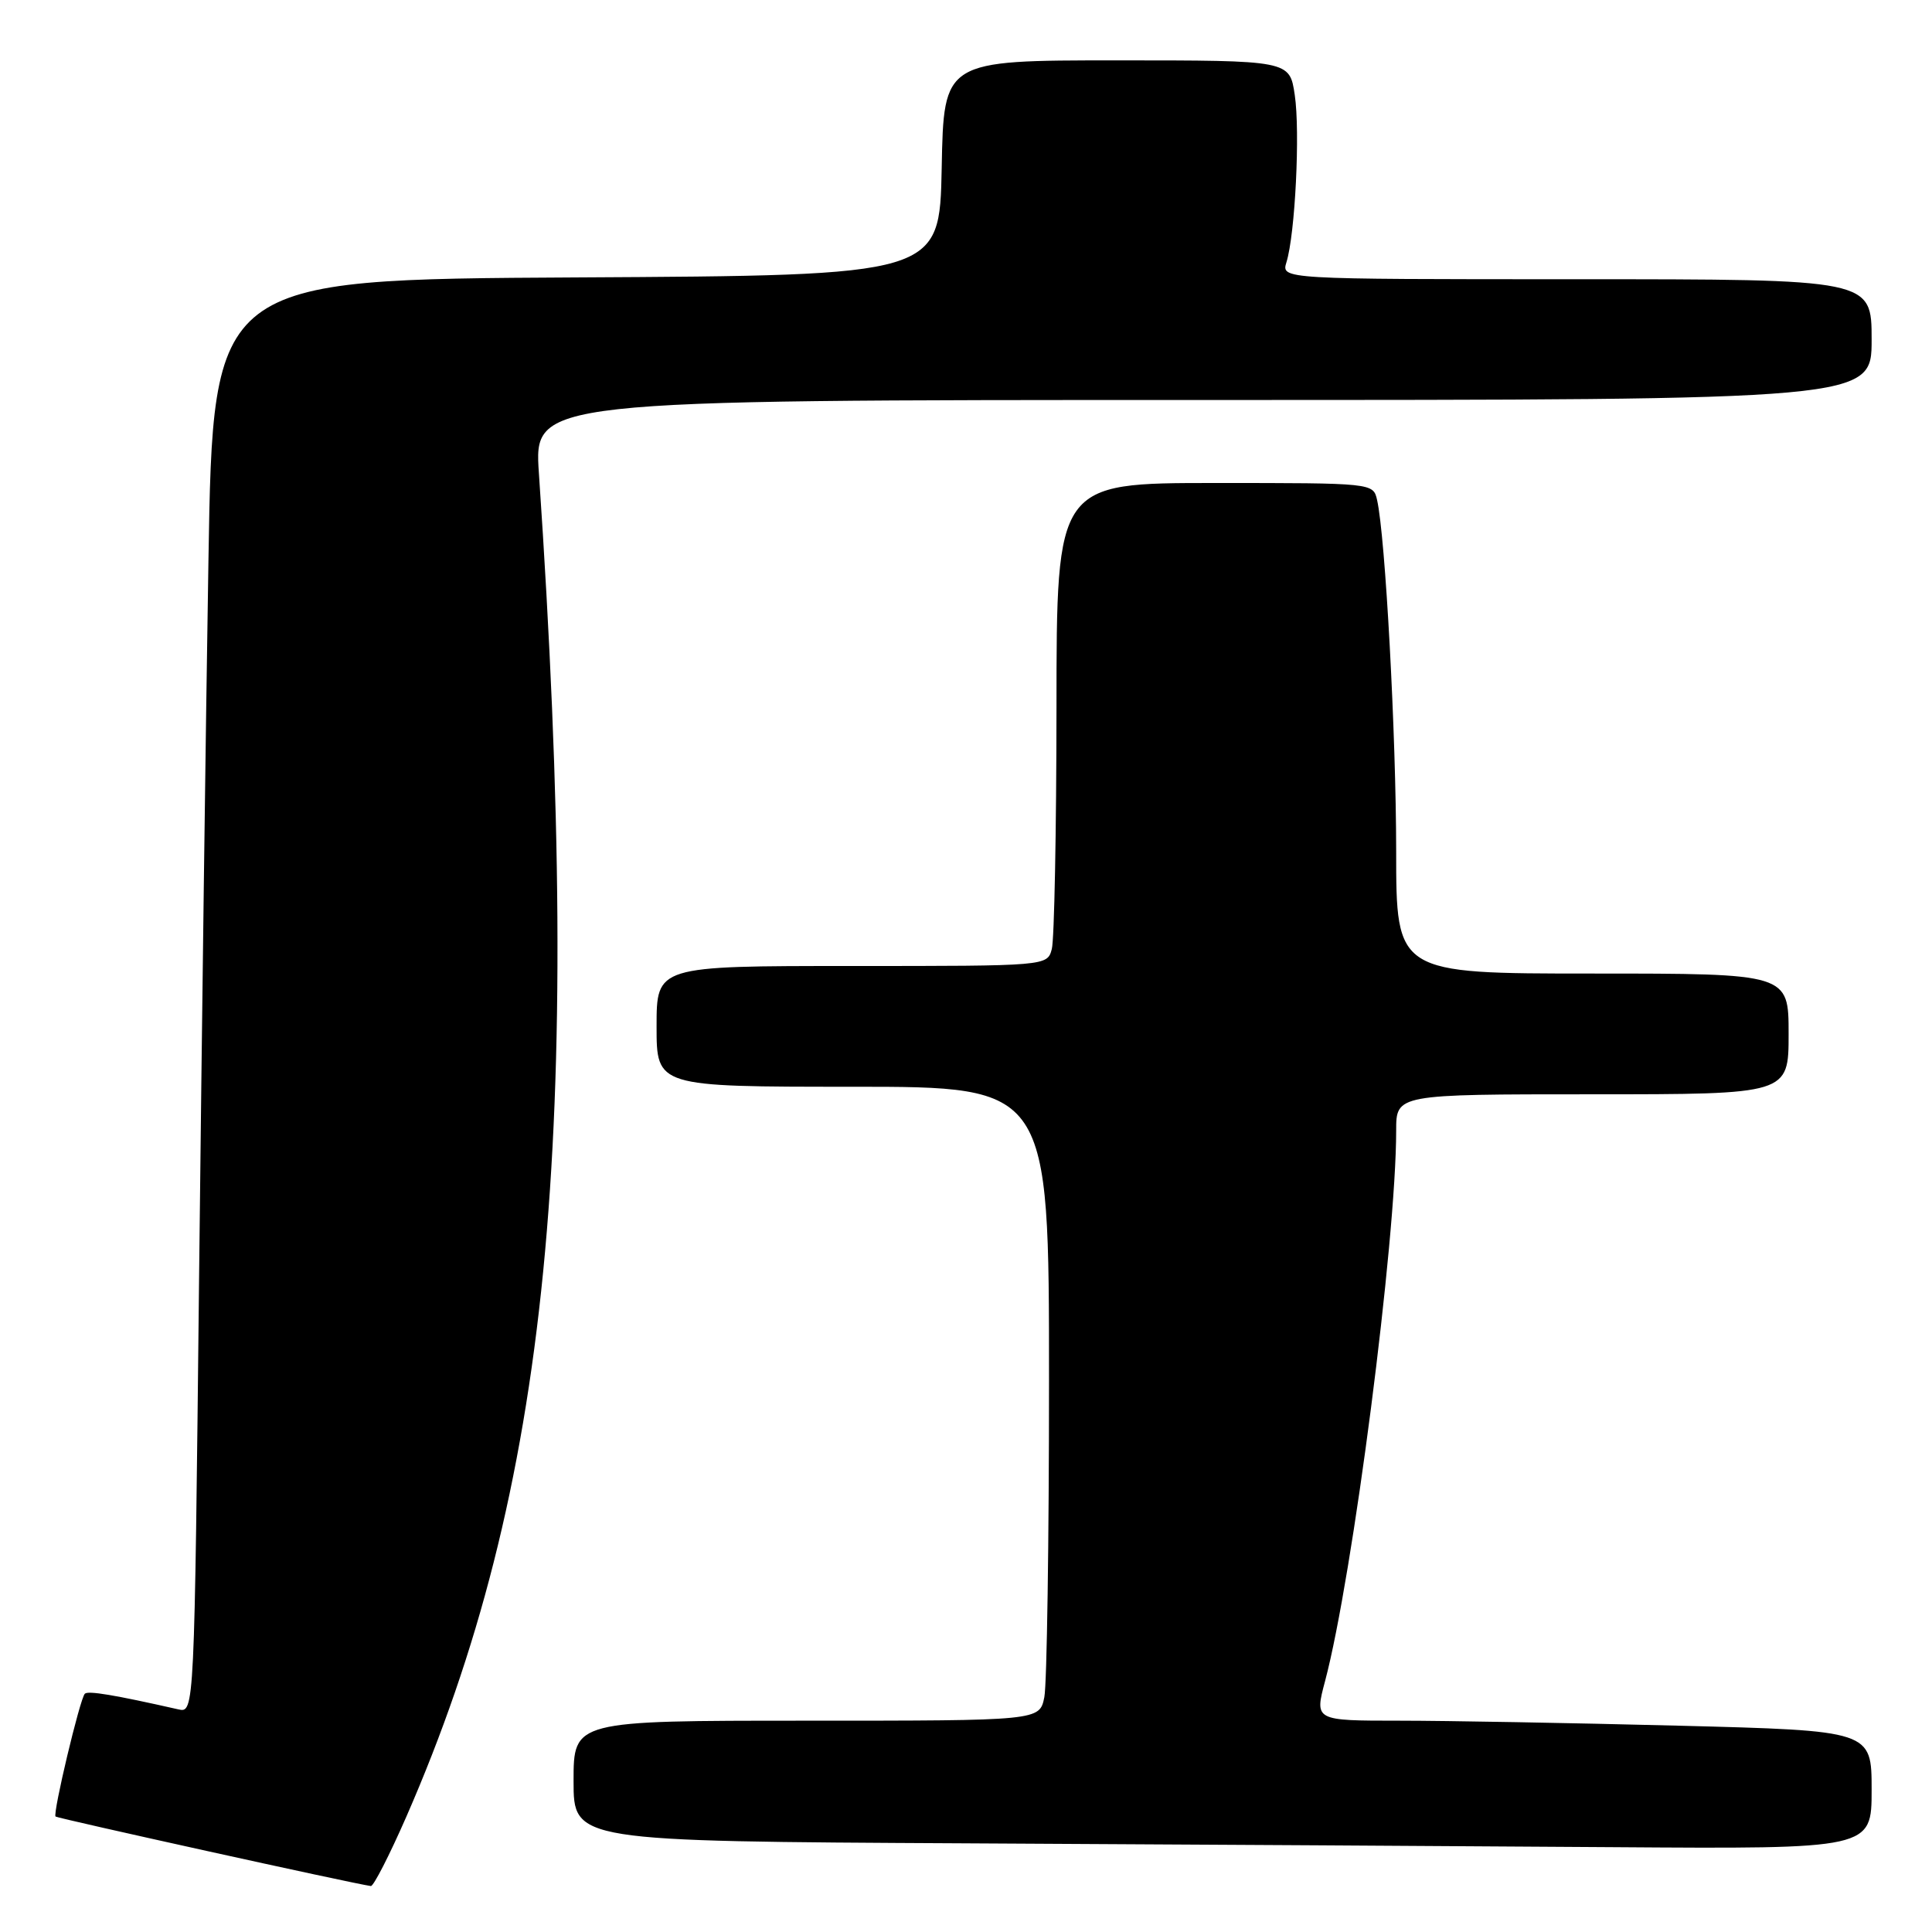<?xml version="1.0" encoding="UTF-8" standalone="no"?>
<!DOCTYPE svg PUBLIC "-//W3C//DTD SVG 1.1//EN" "http://www.w3.org/Graphics/SVG/1.1/DTD/svg11.dtd" >
<svg xmlns="http://www.w3.org/2000/svg" xmlns:xlink="http://www.w3.org/1999/xlink" version="1.1" viewBox="0 0 256 256">
 <g >
 <path fill="currentColor"
d=" M 53.83 240.75 C 72.79 197.38 77.40 150.65 71.41 62.75 C 70.74 53.00 70.74 53.00 159.37 53.00 C 248.00 53.00 248.00 53.00 248.00 45.00 C 248.00 37.00 248.00 37.00 208.88 37.00 C 169.77 37.00 169.77 37.00 170.46 34.75 C 171.62 31.01 172.29 17.44 171.56 12.57 C 170.88 8.00 170.88 8.00 147.97 8.00 C 125.05 8.00 125.05 8.00 124.78 22.25 C 124.50 36.50 124.50 36.50 76.37 36.76 C 28.23 37.02 28.23 37.02 27.62 74.26 C 27.28 94.74 26.73 137.48 26.38 169.24 C 25.76 226.98 25.76 226.98 23.63 226.50 C 15.14 224.58 11.67 224.00 11.24 224.43 C 10.59 225.08 6.97 240.30 7.36 240.70 C 7.61 240.94 46.87 249.61 49.14 249.91 C 49.49 249.96 51.60 245.84 53.83 240.75 Z  M 248.00 237.16 C 248.00 229.32 248.00 229.32 222.34 228.66 C 208.22 228.30 191.61 228.00 185.43 228.00 C 174.18 228.00 174.18 228.00 175.58 222.75 C 179.24 208.97 185.00 164.39 185.00 149.81 C 185.00 145.00 185.00 145.00 211.00 145.00 C 237.00 145.00 237.00 145.00 237.00 137.00 C 237.00 129.00 237.00 129.00 211.00 129.00 C 185.00 129.00 185.00 129.00 185.00 112.75 C 184.99 97.33 183.57 71.10 182.47 66.25 C 181.96 64.00 181.92 64.00 160.98 64.00 C 140.00 64.00 140.00 64.00 139.99 93.75 C 139.98 110.11 139.70 124.51 139.37 125.75 C 138.77 128.00 138.77 128.00 112.88 128.00 C 87.00 128.00 87.00 128.00 87.00 136.00 C 87.00 144.00 87.00 144.00 113.00 144.00 C 139.00 144.00 139.00 144.00 139.00 182.88 C 139.00 204.26 138.72 223.16 138.38 224.88 C 137.75 228.00 137.75 228.00 106.88 228.00 C 76.00 228.00 76.00 228.00 76.00 235.99 C 76.00 243.98 76.00 243.98 127.75 244.25 C 156.21 244.40 194.91 244.63 213.75 244.76 C 248.00 245.00 248.00 245.00 248.00 237.16 Z "/>
</g>
</svg>